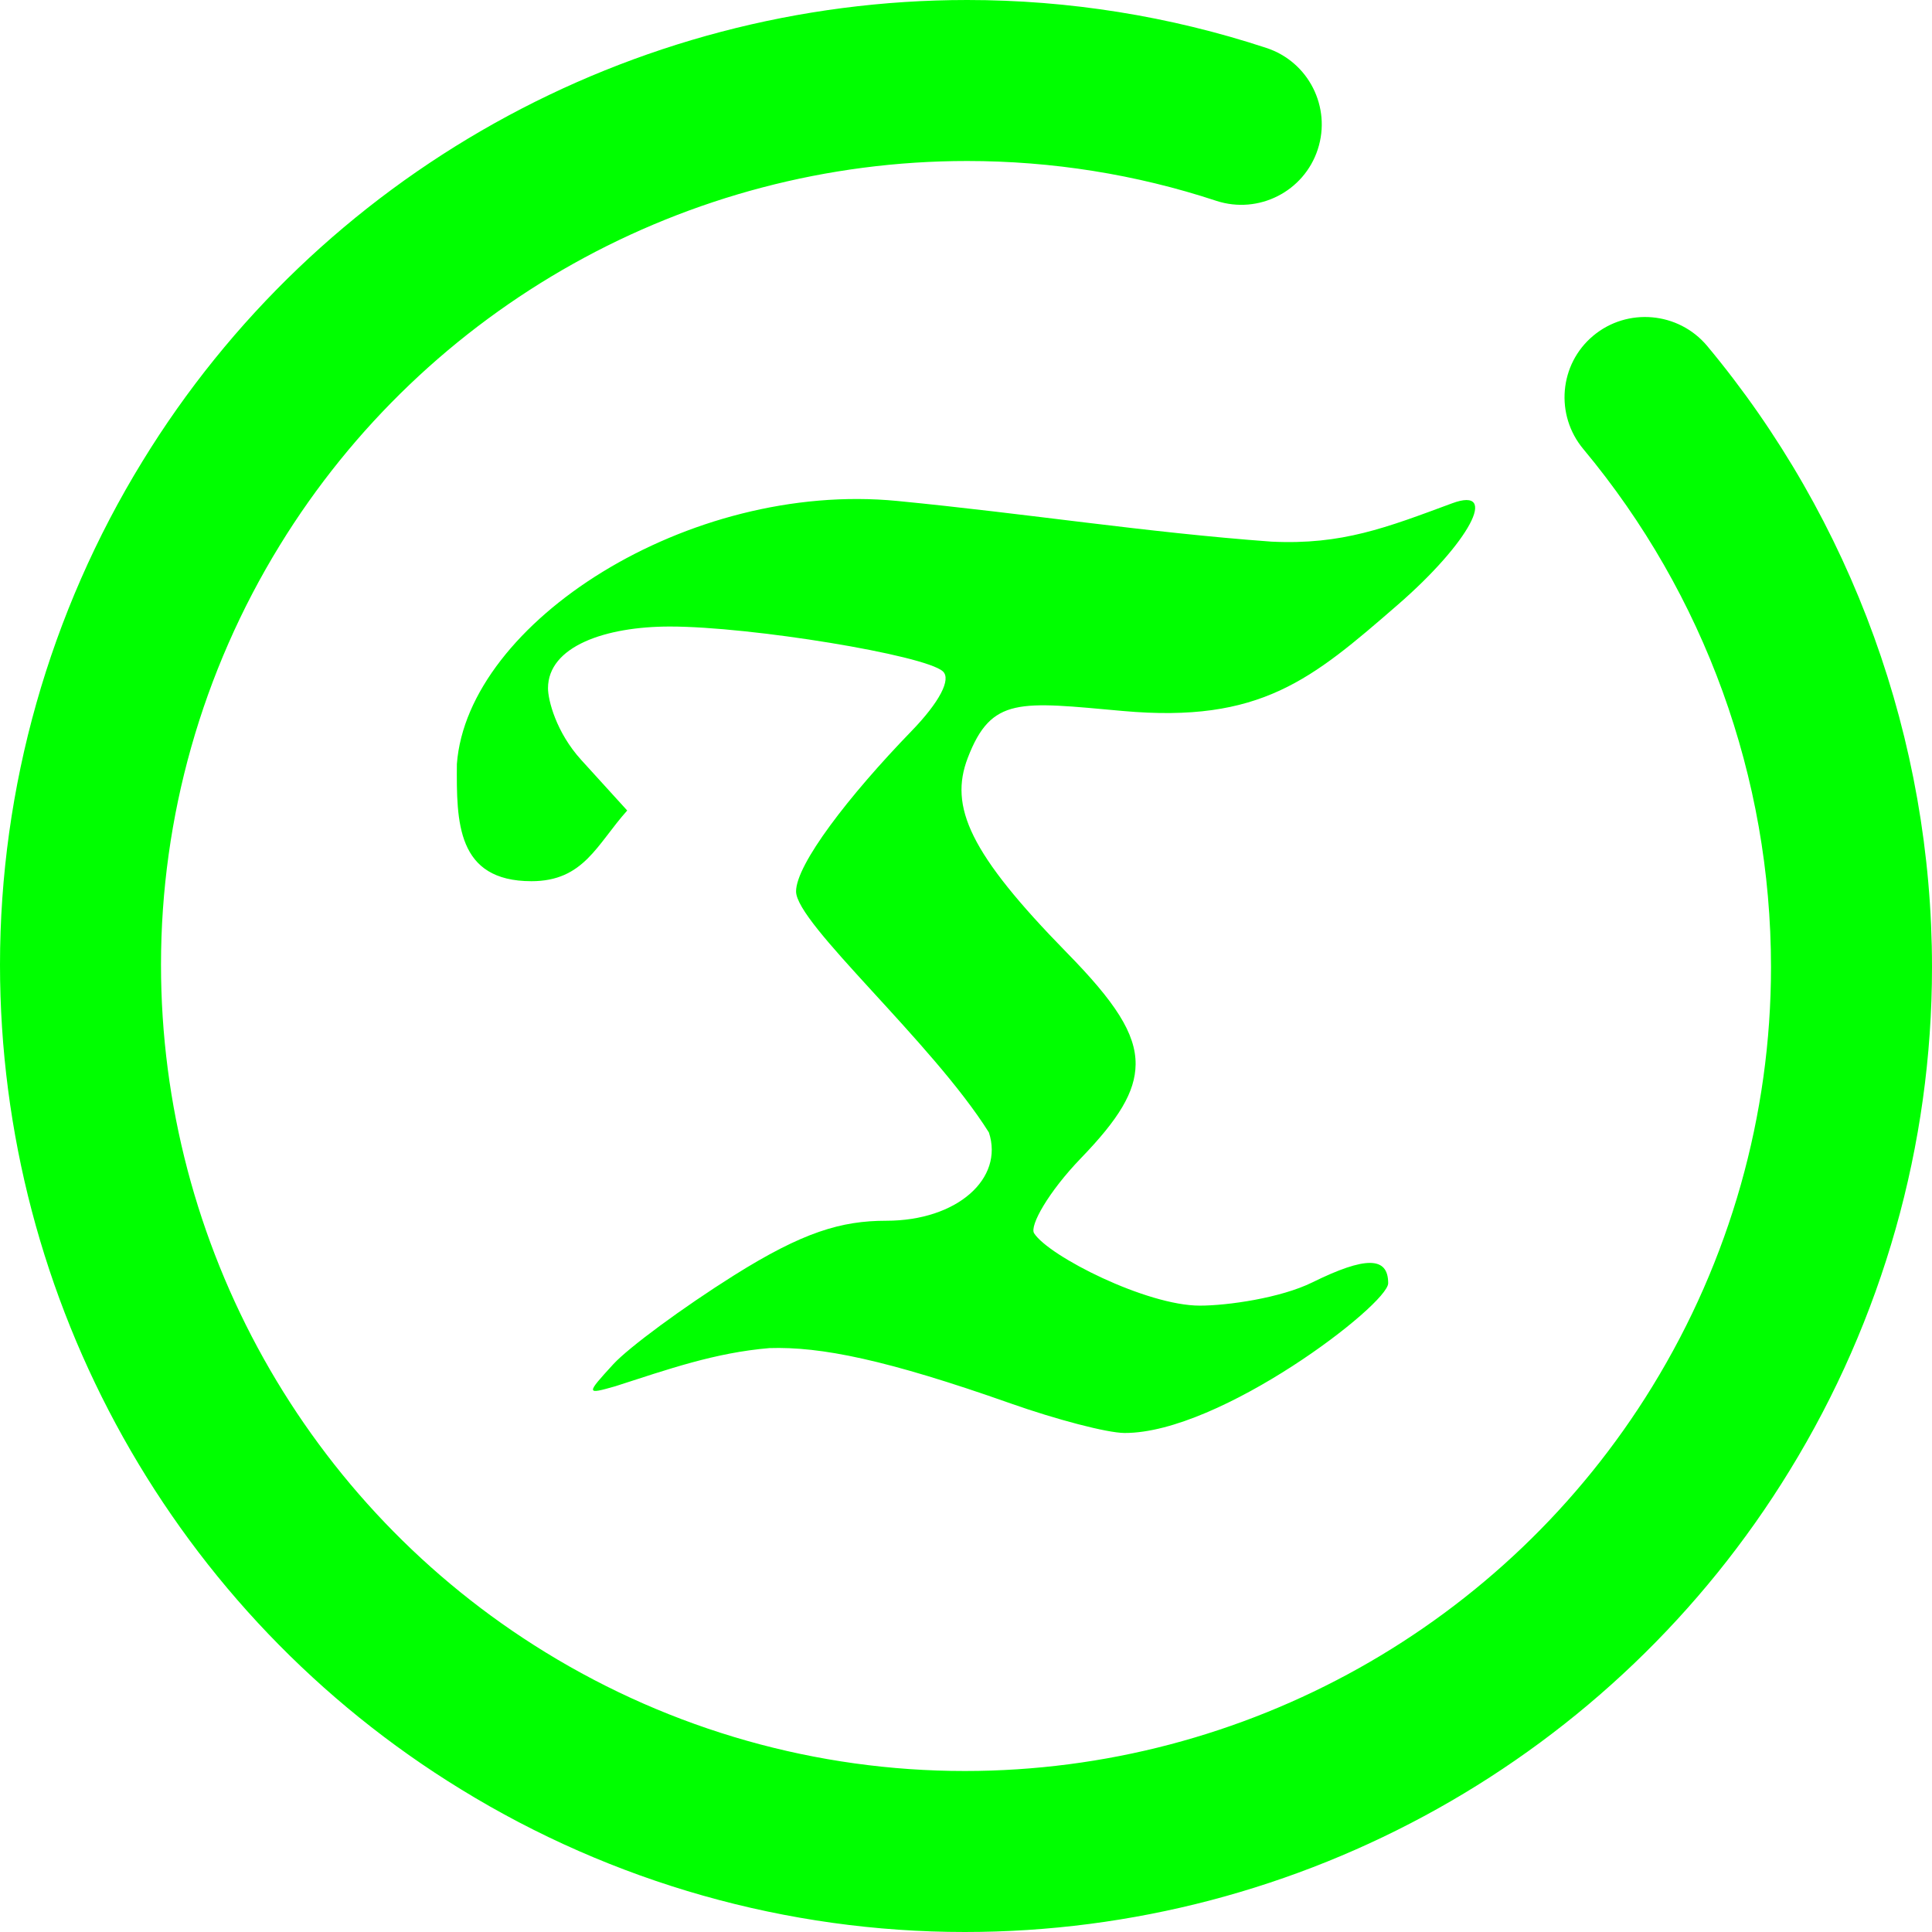 <?xml version="1.0" encoding="UTF-8" standalone="no"?><!-- Generator: Gravit.io --><svg xmlns="http://www.w3.org/2000/svg" xmlns:xlink="http://www.w3.org/1999/xlink" style="isolation:isolate" viewBox="0 0 48 48" width="48pt" height="48pt"><linearGradient id="_lgradient_3" x1="0" y1="0.5" x2="0.907" y2="0.92" gradientTransform="matrix(48,0,0,48,0,0)" gradientUnits="userSpaceOnUse"><stop offset="0%" stop-opacity="1" style="stop-color:rgb(0,255,0)"/><stop offset="84.348%" stop-opacity="1" style="stop-color:rgb(0,255,0)"/></linearGradient><path d=" M 25.112 34.869 C 22.014 33.776 20.39 33.453 19.116 33.493 C 17.763 33.607 16.611 34.015 15.284 34.442 C 14.557 34.649 14.556 34.638 15.236 33.895 C 15.617 33.479 16.963 32.487 18.228 31.691 C 19.95 30.608 20.904 30.329 22.021 30.329 C 23.781 30.329 24.946 29.281 24.569 28.136 C 23.156 25.886 19.778 22.948 19.778 22.147 C 19.778 21.477 21.084 19.775 22.649 18.16 C 23.341 17.445 23.64 16.873 23.424 16.679 C 22.974 16.274 18.66 15.566 16.645 15.566 C 15.035 15.566 13.615 16.06 13.615 17.1 C 13.615 17.389 13.813 18.19 14.441 18.881 L 15.583 20.137 C 14.828 20.98 14.505 21.893 13.205 21.893 C 11.341 21.893 11.341 20.417 11.351 18.982 C 11.614 15.466 17.101 11.942 22.291 12.446 C 25.573 12.766 28.45 13.227 31.592 13.457 C 33.341 13.541 34.437 13.112 36.076 12.505 C 37.264 12.065 36.507 13.481 34.728 15.025 C 32.588 16.882 31.323 17.972 27.896 17.664 C 25.333 17.433 24.631 17.299 24.044 18.829 C 23.578 20.043 24.087 21.2 26.507 23.671 C 27.701 24.889 28.222 25.676 28.214 26.446 C 28.206 27.136 27.786 27.811 26.86 28.77 C 26.043 29.616 25.576 30.457 25.692 30.64 C 26.059 31.212 28.486 32.438 29.808 32.438 C 30.505 32.438 31.821 32.247 32.604 31.861 C 33.927 31.209 34.489 31.215 34.489 31.881 C 34.489 32.408 30.323 35.608 27.94 35.602 C 27.507 35.601 26.234 35.265 25.112 34.869 Z  M 30.22 4.99 L 30.22 4.99 C 31.269 5.332 32.398 4.759 32.74 3.71 L 32.74 3.71 C 33.082 2.661 32.509 1.532 31.46 1.19 L 31.46 1.19 C 29.06 0.4 26.55 0 24.03 0 C 15.68 0 7.9 4.34 3.54 11.46 C 1.23 15.22 0 19.56 0 23.97 C 0 32.32 4.34 40.1 11.46 44.46 C 15.22 46.77 19.55 48 23.97 48 C 32.32 48 40.1 43.66 44.46 36.54 C 46.77 32.78 48 28.45 48 24.03 C 48 18.39 46.02 12.92 42.41 8.59 L 42.41 8.59 C 41.698 7.746 40.432 7.634 39.585 8.34 L 39.585 8.34 C 38.738 9.046 38.628 10.31 39.34 11.16 L 39.34 11.16 C 42.35 14.77 44 19.32 44 24.03 C 44 27.7 42.98 31.31 41.05 34.45 C 37.41 40.38 30.93 44 23.97 44 C 20.29 44 16.69 42.98 13.55 41.05 C 7.62 37.41 4 30.93 4 23.97 C 4 20.3 5.02 16.69 6.95 13.55 C 10.59 7.62 17.07 4 24.03 4 C 26.13 4 28.22 4.33 30.22 4.99 Z " fill-rule="evenodd" fill="url(#_lgradient_3)"/></svg>